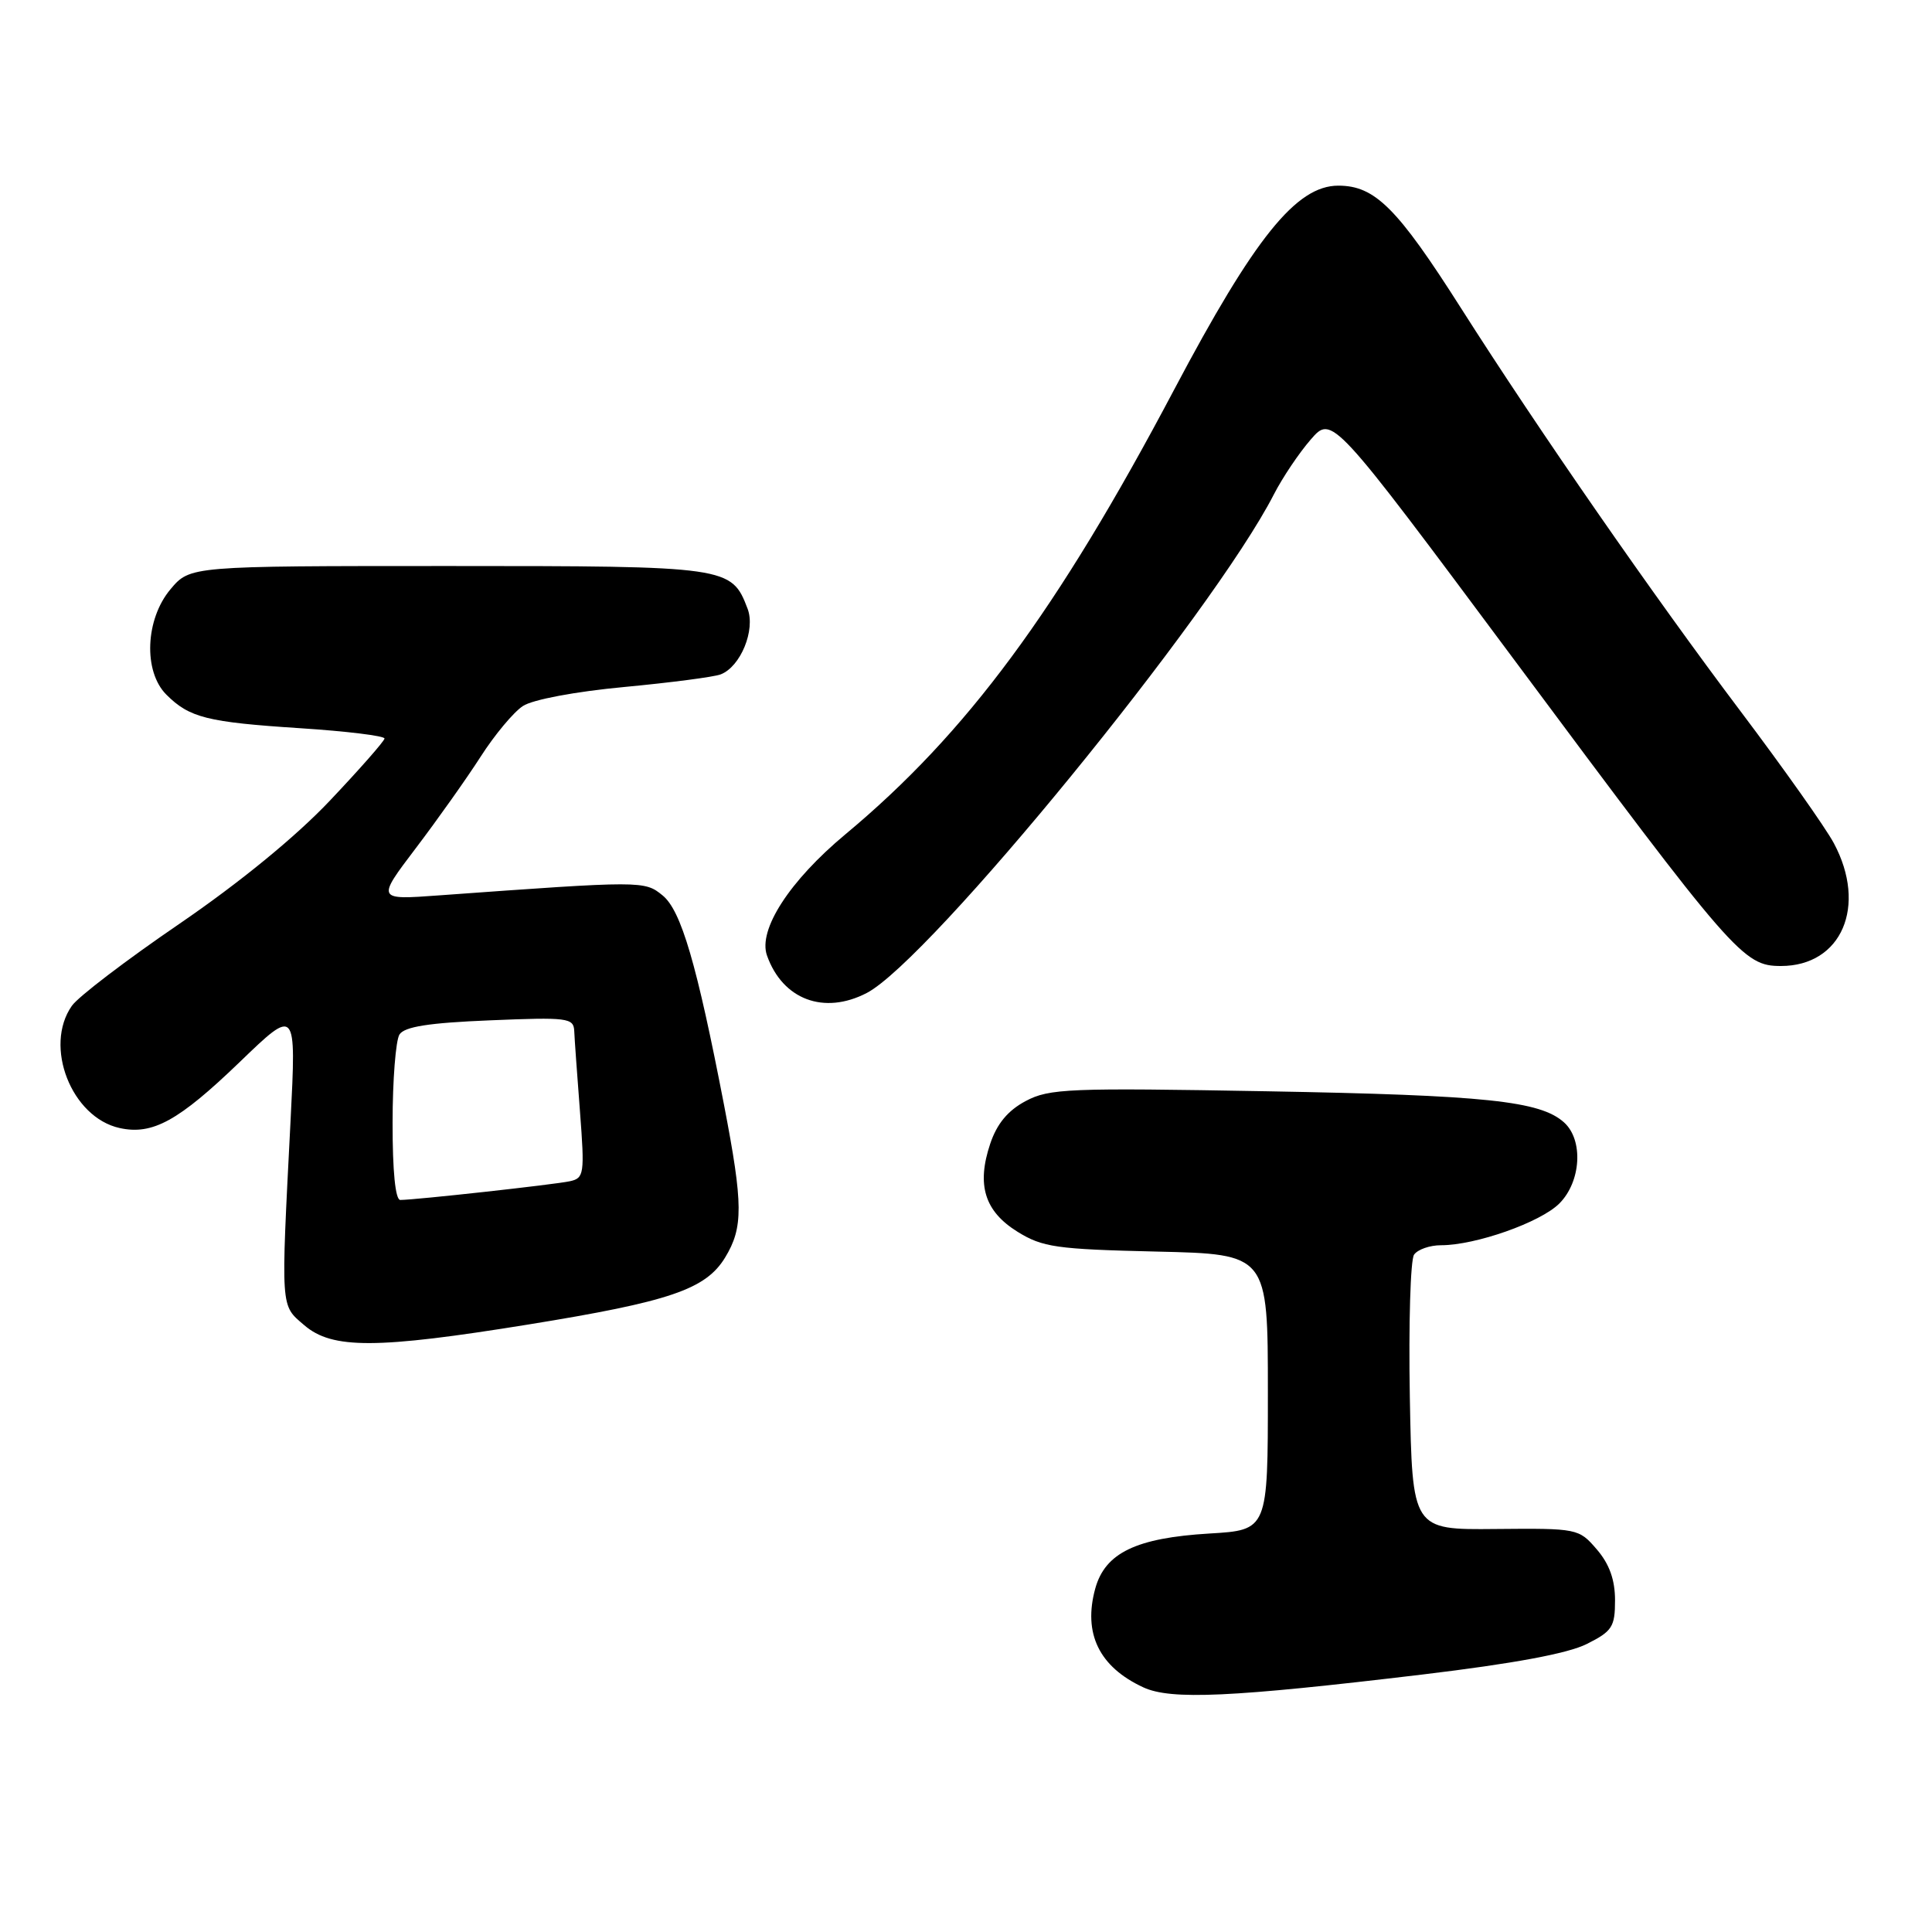 <?xml version="1.0" encoding="UTF-8" standalone="no"?>
<!DOCTYPE svg PUBLIC "-//W3C//DTD SVG 1.1//EN" "http://www.w3.org/Graphics/SVG/1.1/DTD/svg11.dtd" >
<svg xmlns="http://www.w3.org/2000/svg" xmlns:xlink="http://www.w3.org/1999/xlink" version="1.1" viewBox="0 0 256 256">
 <g >
 <path fill="currentColor"
d=" M 188.50 221.88 C 200.52 220.44 207.75 219.10 210.25 217.84 C 213.63 216.15 214.00 215.57 214.00 212.04 C 214.00 209.33 213.25 207.24 211.59 205.31 C 209.20 202.53 209.04 202.50 198.15 202.60 C 187.13 202.71 187.13 202.71 186.81 185.10 C 186.64 175.42 186.89 166.94 187.37 166.25 C 187.85 165.56 189.46 165.00 190.94 165.00 C 195.53 165.00 204.12 161.97 206.62 159.47 C 209.51 156.58 209.83 151.06 207.25 148.73 C 204.09 145.88 196.88 145.12 167.90 144.60 C 141.61 144.13 139.03 144.23 135.90 145.90 C 133.55 147.15 132.10 148.90 131.21 151.55 C 129.38 157.01 130.46 160.50 134.82 163.21 C 138.14 165.27 139.96 165.53 153.25 165.84 C 168.00 166.18 168.00 166.18 168.00 184.46 C 168.00 202.74 168.00 202.74 160.25 203.20 C 150.55 203.78 146.44 205.76 145.13 210.48 C 143.49 216.44 145.64 220.87 151.49 223.58 C 155.15 225.28 163.18 224.91 188.50 221.88 Z  M 70.03 175.50 C 88.74 172.47 93.51 170.85 96.08 166.63 C 98.50 162.66 98.48 159.61 95.95 146.47 C 92.33 127.74 90.26 120.65 87.80 118.65 C 85.40 116.69 85.17 116.69 58.20 118.64 C 49.89 119.25 49.89 119.25 55.11 112.37 C 57.98 108.59 61.84 103.14 63.69 100.26 C 65.54 97.37 68.06 94.35 69.29 93.55 C 70.57 92.70 76.28 91.63 82.72 91.03 C 88.87 90.45 94.62 89.70 95.49 89.36 C 98.13 88.35 100.13 83.47 99.06 80.66 C 96.93 75.06 96.52 75.00 59.37 75.00 C 25.18 75.00 25.18 75.00 22.59 78.08 C 19.25 82.05 18.97 88.97 22.04 92.04 C 25.10 95.10 27.44 95.69 39.75 96.49 C 45.94 96.89 50.98 97.51 50.95 97.86 C 50.92 98.21 47.66 101.92 43.70 106.10 C 39.20 110.86 31.74 116.96 23.77 122.41 C 16.77 127.19 10.35 132.08 9.52 133.28 C 5.77 138.63 9.46 148.06 15.85 149.47 C 20.21 150.43 23.66 148.53 31.77 140.72 C 39.26 133.50 39.26 133.50 38.50 148.50 C 37.21 173.76 37.14 172.87 40.32 175.60 C 44.02 178.78 49.87 178.76 70.03 175.50 Z  M 114.84 131.58 C 123.17 127.27 160.69 81.33 168.80 65.50 C 169.93 63.30 172.12 60.03 173.68 58.24 C 176.50 54.99 176.50 54.99 200.50 87.24 C 229.77 126.59 231.00 128.00 235.98 128.00 C 244.03 128.00 247.45 120.05 242.99 111.72 C 241.88 109.65 236.32 101.79 230.62 94.23 C 219.12 78.98 203.92 57.07 193.61 40.86 C 185.14 27.54 182.19 24.60 177.33 24.60 C 171.77 24.60 166.23 31.49 155.58 51.63 C 140.09 80.94 128.10 97.16 112.02 110.55 C 104.61 116.72 100.42 123.21 101.63 126.61 C 103.70 132.45 109.18 134.51 114.84 131.58 Z  M 52.02 148.75 C 52.02 143.11 52.44 137.86 52.93 137.08 C 53.59 136.04 56.81 135.53 64.92 135.20 C 75.23 134.77 76.01 134.87 76.09 136.62 C 76.13 137.65 76.48 142.46 76.85 147.29 C 77.48 155.56 77.40 156.11 75.51 156.52 C 73.50 156.96 55.00 159.00 53.04 159.00 C 52.39 159.00 52.01 155.19 52.02 148.75 Z "/>
</g>
</svg>